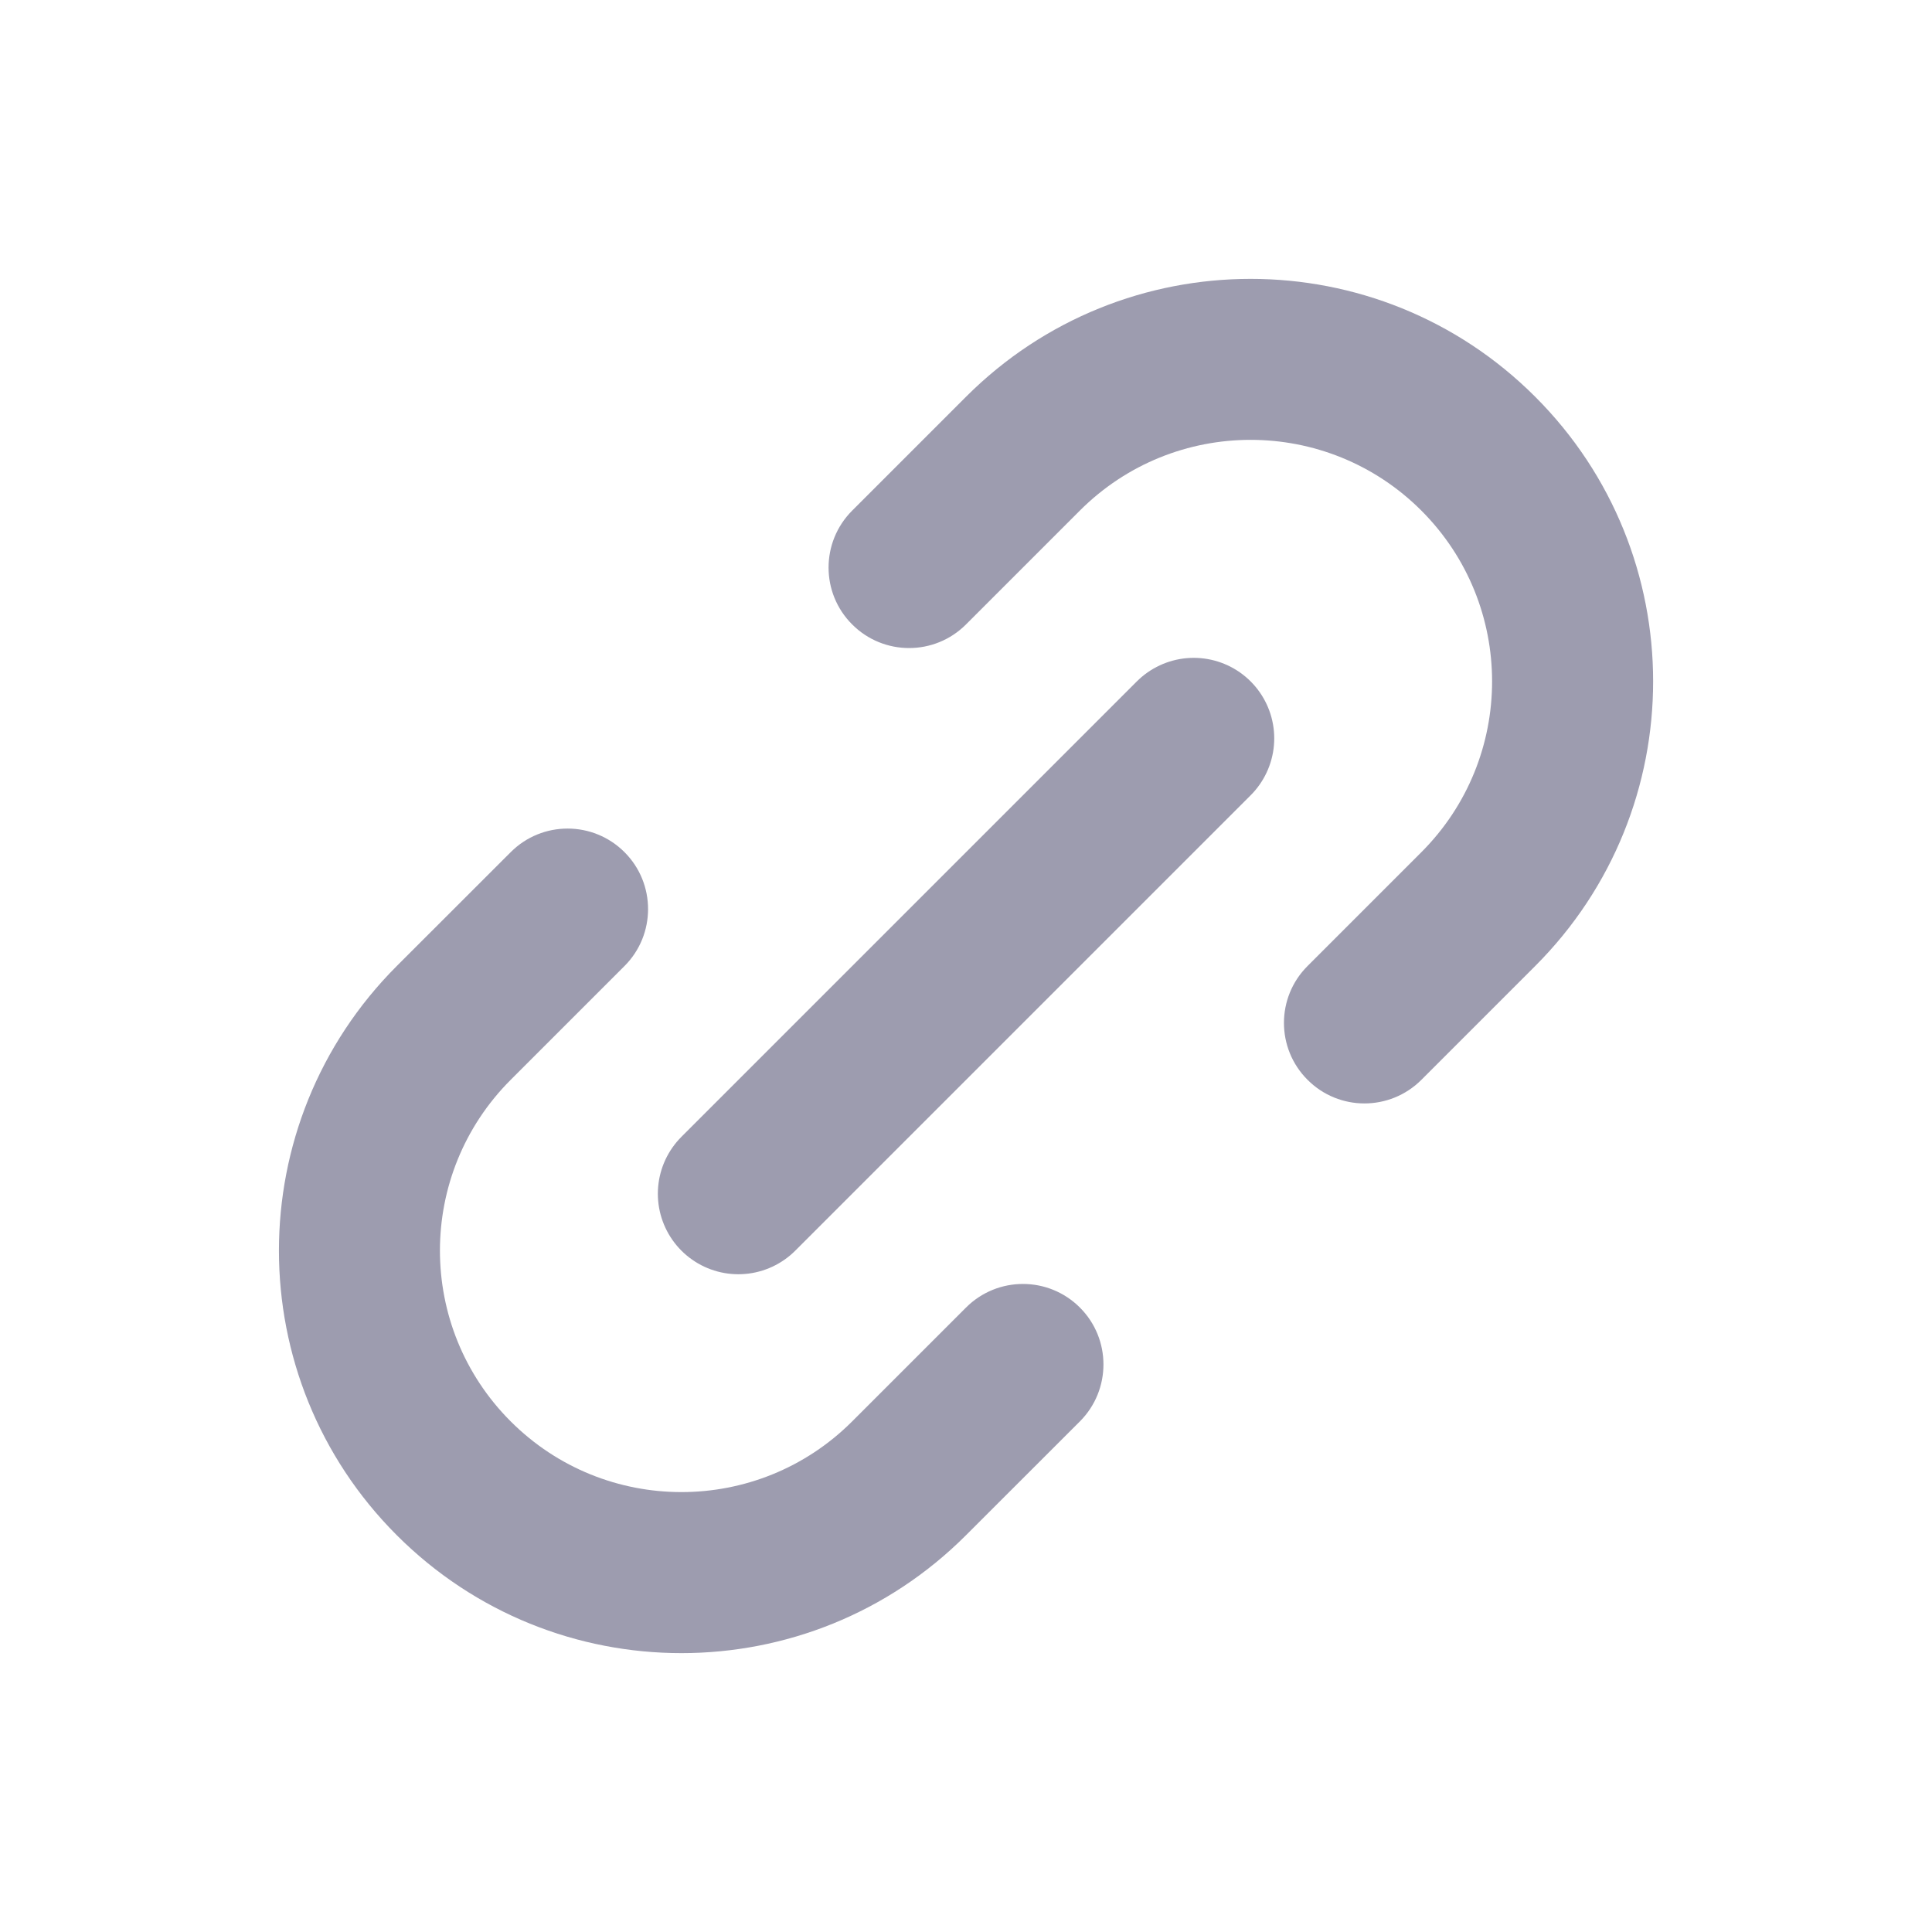 <svg width="24" height="24" viewBox="0 0 24 24" fill="none" xmlns="http://www.w3.org/2000/svg">
<path d="M9.172 14.829L14.829 9.172" stroke="#9D9CAF" stroke-width="2" stroke-linecap="round" stroke-linejoin="round"/>
<path d="M7.758 12C8.148 11.61 8.148 10.976 7.758 10.586C7.367 10.195 6.734 10.195 6.344 10.586L7.758 12ZM13.415 17.657C13.805 17.266 13.805 16.633 13.415 16.243C13.024 15.852 12.391 15.852 12 16.243L13.415 17.657ZM6.344 10.586L4.929 12L6.344 13.414L7.758 12L6.344 10.586ZM12 19.071L13.415 17.657L12 16.243L10.586 17.657L12 19.071ZM4.929 19.071C6.882 21.024 10.048 21.024 12 19.071L10.586 17.657C9.415 18.828 7.515 18.828 6.344 17.657L4.929 19.071ZM4.929 12C2.977 13.953 2.977 17.119 4.929 19.071L6.344 17.657C5.172 16.485 5.172 14.586 6.344 13.414L4.929 12Z" fill="#9D9CAF"/>
<path d="M10.586 6.343C10.195 6.734 10.195 7.367 10.586 7.757C10.976 8.148 11.61 8.148 12 7.757L10.586 6.343ZM16.243 12C15.852 12.39 15.852 13.024 16.243 13.414C16.633 13.805 17.266 13.805 17.657 13.414L16.243 12ZM12 7.757L13.414 6.343L12 4.929L10.586 6.343L12 7.757ZM17.657 10.586L16.243 12L17.657 13.414L19.071 12L17.657 10.586ZM17.657 6.343C18.828 7.515 18.828 9.414 17.657 10.586L19.071 12C21.024 10.047 21.024 6.881 19.071 4.929L17.657 6.343ZM13.414 6.343C14.586 5.171 16.485 5.171 17.657 6.343L19.071 4.929C17.119 2.976 13.953 2.976 12 4.929L13.414 6.343Z" fill="#9D9CAF"/>
</svg>

